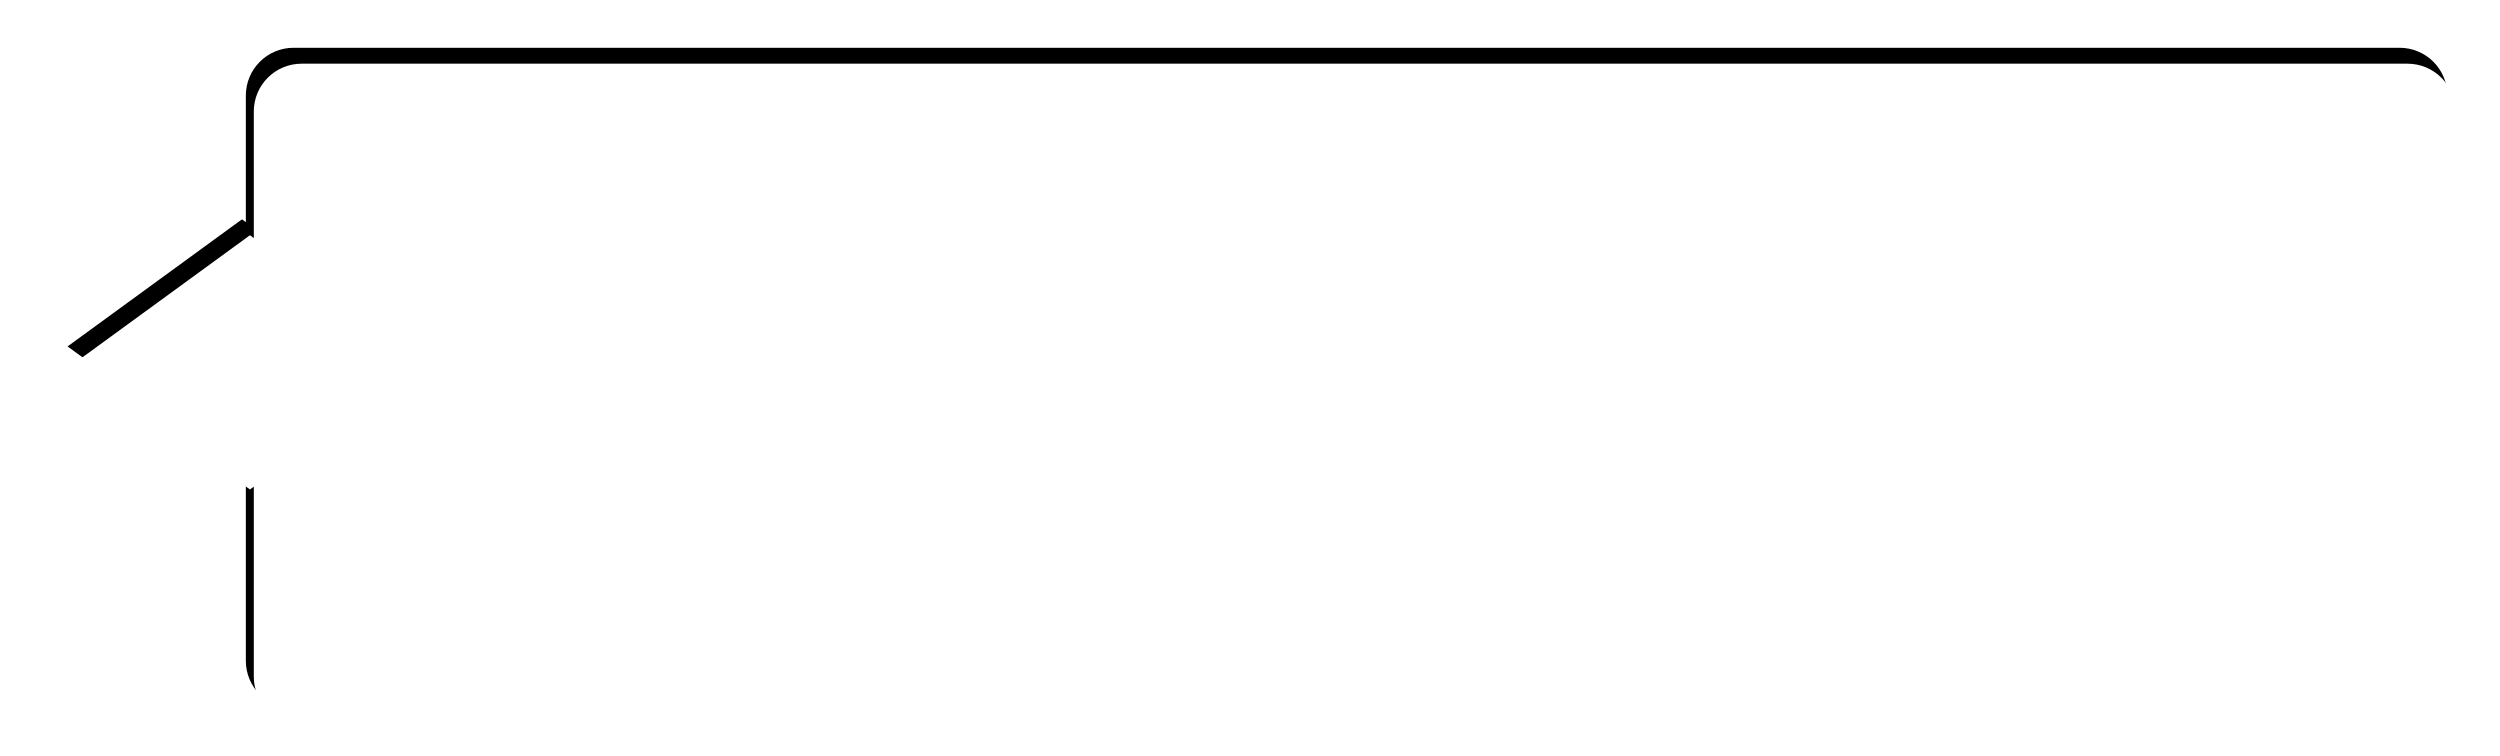 <?xml version="1.0" encoding="UTF-8"?>
<svg width="314px" height="95px" viewBox="0 0 314 95" version="1.1" xmlns="http://www.w3.org/2000/svg" xmlns:xlink="http://www.w3.org/1999/xlink">
    <!-- Generator: sketchtool 62 (101010) - https://sketch.com -->
    <title>B298F2DD-D64A-4156-A991-377760D26BAD</title>
    <desc>Created with sketchtool.</desc>
    <defs>
        <path d="M270.542,7.10542736e-15 C273.855,6.49670898e-15 276.542,2.686 276.542,6 L276.541,29.878 L277.029,29.522 L298.932,45.488 L277.029,61.453 L276.541,61.096 L276.542,77 C276.542,80.314 273.855,83 270.542,83 L6.03,83 C2.716,83 0.03,80.314 0.03,77 L0.03,6 C0.03,2.686 2.716,7.71414573e-15 6.03,7.10542736e-15 L270.542,7.10542736e-15 Z" id="path-1"></path>
        <filter x="-3.0%" y="-9.6%" width="107.6%" height="124.1%" filterUnits="objectBoundingBox" id="filter-2">
            <feMorphology radius="2" operator="dilate" in="SourceAlpha" result="shadowSpreadOuter1"></feMorphology>
            <feOffset dx="1" dy="2" in="shadowSpreadOuter1" result="shadowOffsetOuter1"></feOffset>
            <feGaussianBlur stdDeviation="1" in="shadowOffsetOuter1" result="shadowBlurOuter1"></feGaussianBlur>
            <feColorMatrix values="0 0 0 0 1   0 0 0 0 1   0 0 0 0 1  0 0 0 0.184 0" type="matrix" in="shadowBlurOuter1"></feColorMatrix>
        </filter>
    </defs>
    <g id="Page-1" stroke="none" stroke-width="1" fill="none" fill-rule="evenodd">
        <g id="04.Hotspot_Exploration" transform="translate(-1061, -474)">
            <g id="Group-2-Copy-4" transform="translate(1070, 482)">
                <g id="label_2-copy-2">
                    <g id="hotspot" transform="translate(0.458, 0)">
                        <g id="Combined-Shape" transform="translate(149.481, 41.5) rotate(-180) translate(-149.481, -41.5) ">
                            <use fill="black" fill-opacity="1" filter="url(#filter-2)" xlink:href="#path-1"></use>
                            <use fill="#FFFFFF" fill-rule="evenodd" xlink:href="#path-1"></use>
                        </g>
                    </g>
                </g>
            </g>
        </g>
    </g>
</svg>